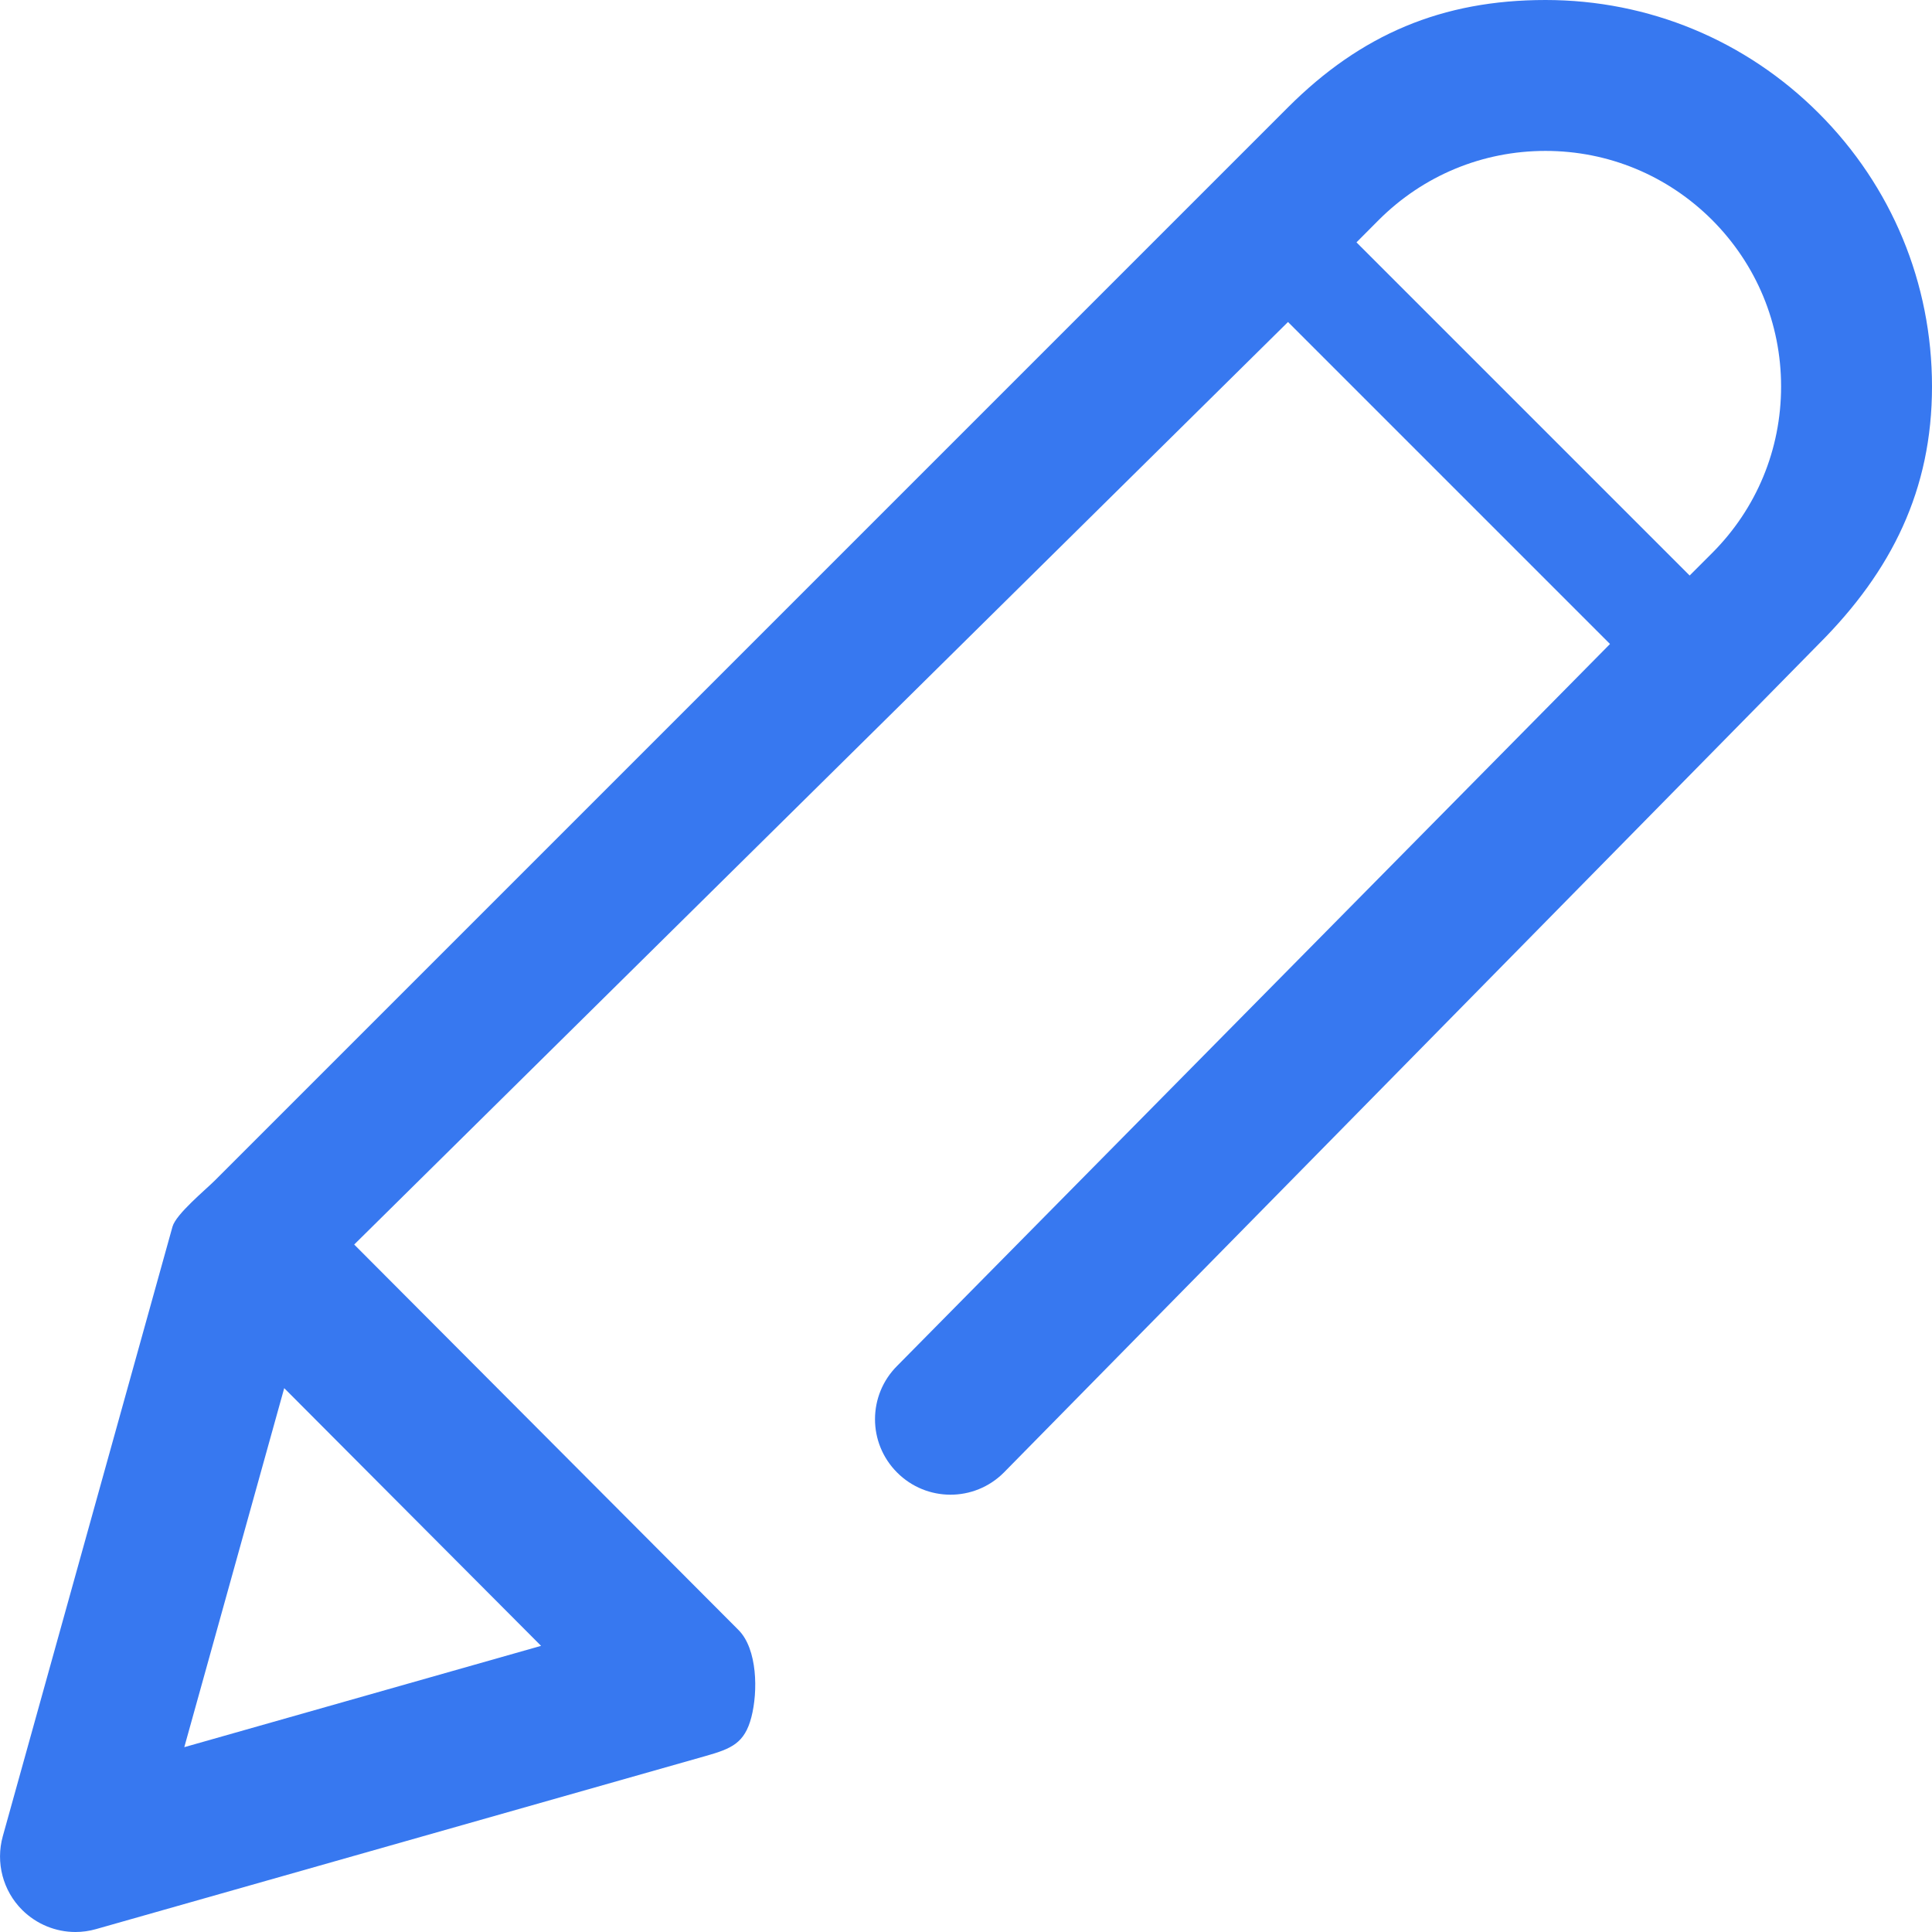 <?xml version="1.0" encoding="UTF-8"?>
<svg width="18px" height="18px" viewBox="0 0 18 18" version="1.1" xmlns="http://www.w3.org/2000/svg" xmlns:xlink="http://www.w3.org/1999/xlink">
    <!-- Generator: sketchtool 49.2 (51160) - http://www.bohemiancoding.com/sketch -->
    <title>29F1BFA4-011E-4293-BC6B-7B00A76D02B1</title>
    <desc>Created with sketchtool.</desc>
    <defs></defs>
    <g id="Page-1" stroke="none" stroke-width="1" fill="none" fill-rule="evenodd">
        <g id="Jenna-web-interface-user-empty" transform="translate(-235, -17)" fill="#3778F0" fill-rule="nonzero">
            <g id="edit" transform="translate(235, 17)">
                <path d="M16.945,1.055 C16.265,0.375 15.361,0 14.399,0 C13.437,0 12.68,0.32 12,1 L2,11 C1.914,11.086 1.639,11.312 1.607,11.429 L0.026,17.108 C-0.042,17.353 0.027,17.616 0.207,17.795 C0.341,17.928 0.52,18 0.703,18 C0.767,18 0.832,17.991 0.895,17.973 L6.575,16.36 C6.815,16.292 6.937,16.241 7,16 C7.063,15.759 7.057,15.364 6.881,15.187 L3.3,11.595 L12,3 L15,6 L8.359,12.725 C8.084,12.999 8.083,13.444 8.358,13.719 C8.632,13.994 9.077,13.995 9.352,13.72 L16.945,6 C17.625,5.32 18,4.563 18,3.601 C18,2.639 17.625,1.735 16.945,1.055 Z M5.041,15.334 L1.717,16.278 L2.648,12.933 L5.041,15.334 Z M15.951,5.153 L15.742,5.362 L12.638,2.258 L12.846,2.049 C13.261,1.635 13.812,1.406 14.399,1.406 C14.985,1.406 15.536,1.635 15.951,2.049 C16.365,2.464 16.594,3.015 16.594,3.601 C16.594,4.188 16.365,4.739 15.951,5.153 Z" id="Shape"></path>
            </g>
        </g>
    </g>
</svg>